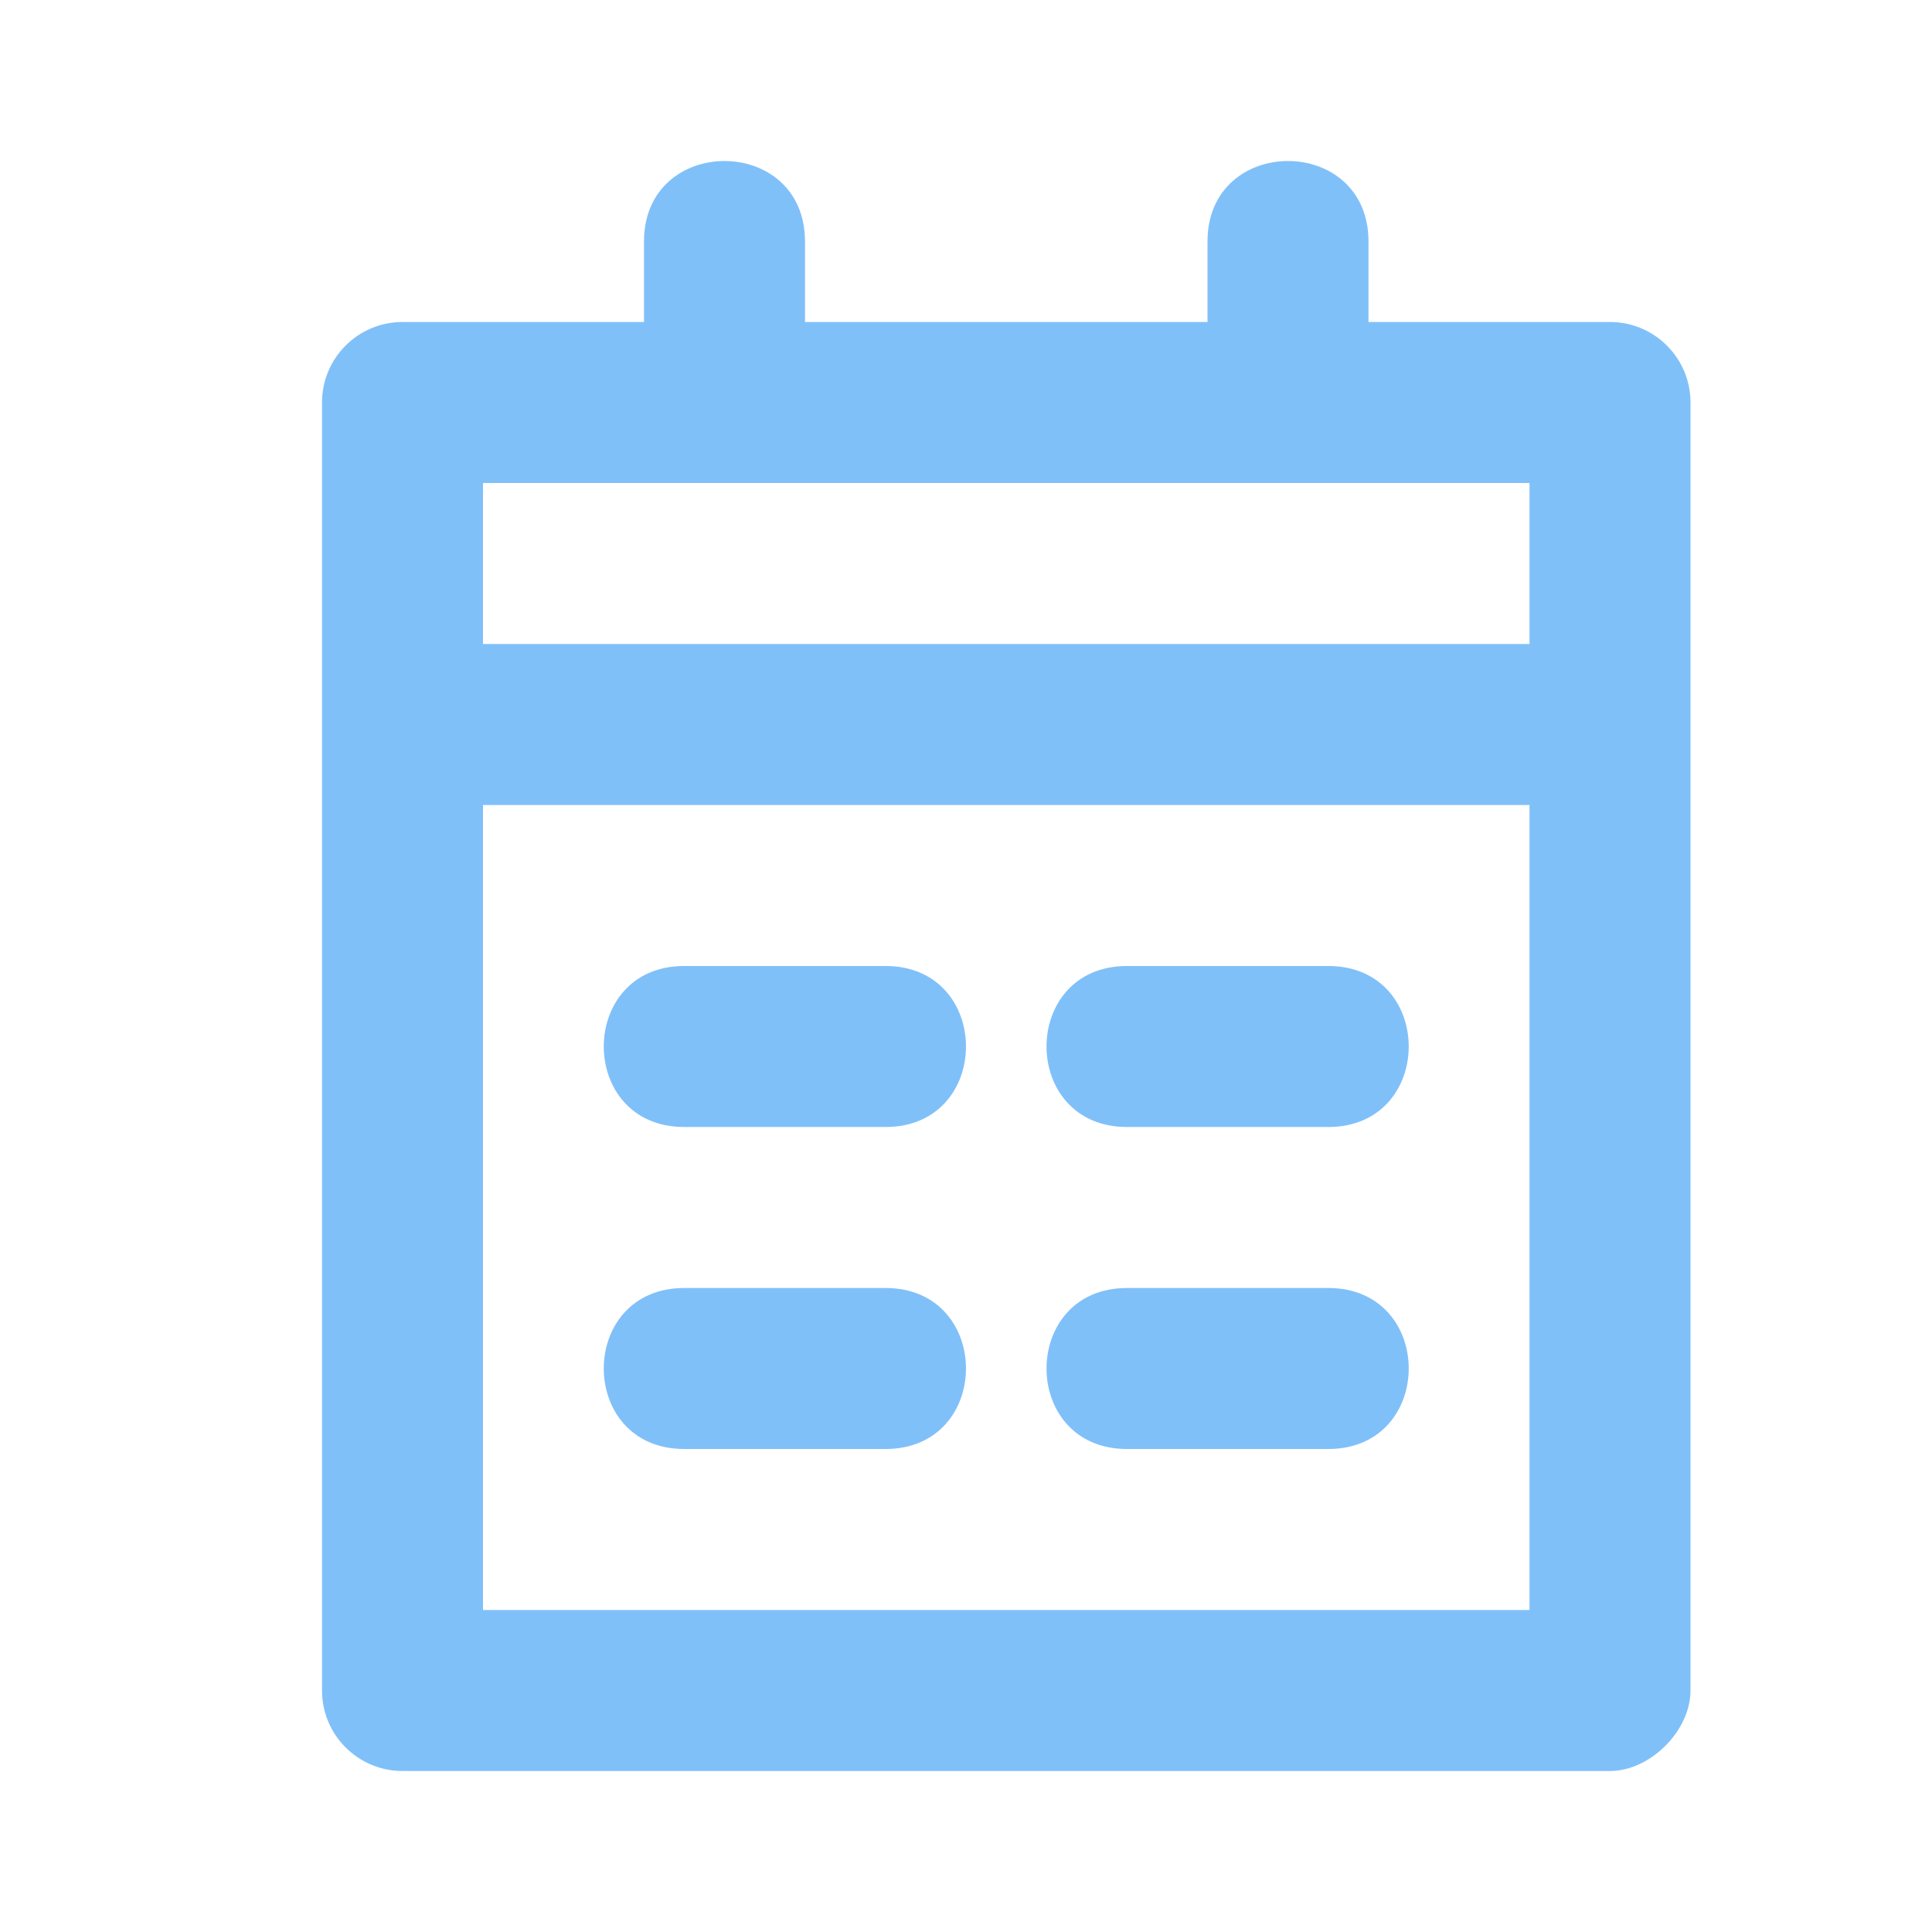 <?xml version="1.0" encoding="UTF-8" standalone="no"?>
<svg
   width="24px"
   height="24px"
   viewBox="0 0 24 24"
   data-name="025_SCIENCE"
   id="_025_SCIENCE"
   version="1.1"
   sodipodi:docname="calendar.svg"
   inkscape:version="1.1.2 (b8e25be8, 2022-02-05)"
   xmlns:inkscape="http://www.inkscape.org/namespaces/inkscape"
   xmlns:sodipodi="http://sodipodi.sourceforge.net/DTD/sodipodi-0.dtd"
   xmlns="http://www.w3.org/2000/svg"
   xmlns:svg="http://www.w3.org/2000/svg">
  <sodipodi:namedview
     id="namedview21"
     pagecolor="#ffffff"
     bordercolor="#999999"
     borderopacity="1"
     inkscape:pageshadow="0"
     inkscape:pageopacity="0"
     inkscape:pagecheckerboard="0"
     showgrid="true"
     inkscape:zoom="32"
     inkscape:cx="9.046875"
     inkscape:cy="12.828125"
     inkscape:window-width="1920"
     inkscape:window-height="1027"
     inkscape:window-x="-2"
     inkscape:window-y="25"
     inkscape:window-maximized="0"
     inkscape:current-layer="_025_SCIENCE"
     guidetolerance="10000"
     inkscape:snap-perpendicular="true"
     inkscape:snap-tangential="true"
     inkscape:snap-path-clip="true"
     inkscape:snap-path-mask="true"
     objecttolerance="10000"
     inkscape:snap-bbox="true"
     inkscape:bbox-paths="false"
     inkscape:object-paths="true"
     inkscape:snap-intersection-paths="true"
     inkscape:snap-smooth-nodes="true"
     inkscape:snap-midpoints="true"
     inkscape:snap-object-midpoints="true"
     inkscape:snap-center="true"
     inkscape:snap-text-baseline="true"
     inkscape:snap-page="true"
     inkscape:object-nodes="true"
     inkscape:snap-others="true"
     inkscape:snap-nodes="true">
    <inkscape:grid
       type="xygrid"
       id="grid984"
       snapvisiblegridlinesonly="true"
       dotted="false"
       spacingx="0.5"
       spacingy="0.5" />
  </sodipodi:namedview>
  <defs
     id="defs4">
    <style
       id="style2">.cls-1{fill:#333;}</style>
  </defs>
  <path
     id="path6"
     style="fill:#80c0f9;fill-opacity:1"
     class="cls-1"
     d="M 5,4 C 4.448,4 4,4.448 4,5 v 16 c 0,0.552 0.448,1 1,1 h 15 c 0.5,0 1,-0.5 1,-1 V 5 C 21,4.448 20.552,4 20,4 Z M 6,6 H 19 V 20 H 6 Z"
     sodipodi:nodetypes="ssssccsssccccc" />
  <path
     class="cls-1"
     d="M 19,10 H 6 C 4.667,10 4.667,8 6,8 h 13 c 1.333,0 1.333,2 0,2 z"
     id="path8-1"
     style="fill:#80c0f9;fill-opacity:1"
     sodipodi:nodetypes="sssss" />
  <path
     class="cls-1"
     d="M 11,14 H 8.5 c -1.333,0 -1.333,-2 0,-2 H 11 c 1.333,0 1.333,2 0,2 z"
     id="path8-1-4"
     style="fill:#80c0f9;fill-opacity:1"
     sodipodi:nodetypes="sssss" />
  <path
     class="cls-1"
     d="M 16.5,14 H 14 c -1.333,0 -1.333,-2 0,-2 h 2.5 c 1.333,0 1.333,2 0,2 z"
     id="path8-1-4-8"
     style="fill:#80c0f9;fill-opacity:1"
     sodipodi:nodetypes="sssss" />
  <path
     class="cls-1"
     d="M 11,18 H 8.5 c -1.333,0 -1.333,-2 0,-2 H 11 c 1.333,0 1.333,2 0,2 z"
     id="path8-1-4-4"
     style="fill:#80c0f9;fill-opacity:1"
     sodipodi:nodetypes="sssss" />
  <path
     class="cls-1"
     d="M 16.5,18 H 14 c -1.333,0 -1.333,-2 0,-2 h 2.5 c 1.333,0 1.333,2 0,2 z"
     id="path8-1-4-8-0"
     style="fill:#80c0f9;fill-opacity:1"
     sodipodi:nodetypes="sssss" />
  <path
     class="cls-1"
     d="M 8,5 V 3 c 0,-1.333 2,-1.333 2,0 v 2 c 0,1.333 -2,1.333 -2,0 z"
     id="path10"
     style="fill:#80c0f9;fill-opacity:1"
     sodipodi:nodetypes="sssss" />
  <path
     class="cls-1"
     d="m 15,5 v -2 c 0,-1.333 2,-1.333 2,0 v 2 c 0,1.333 -2,1.333 -2,0 z"
     id="path10-9"
     style="fill:#80c0f9;fill-opacity:1"
     sodipodi:nodetypes="sssss" />
</svg>
